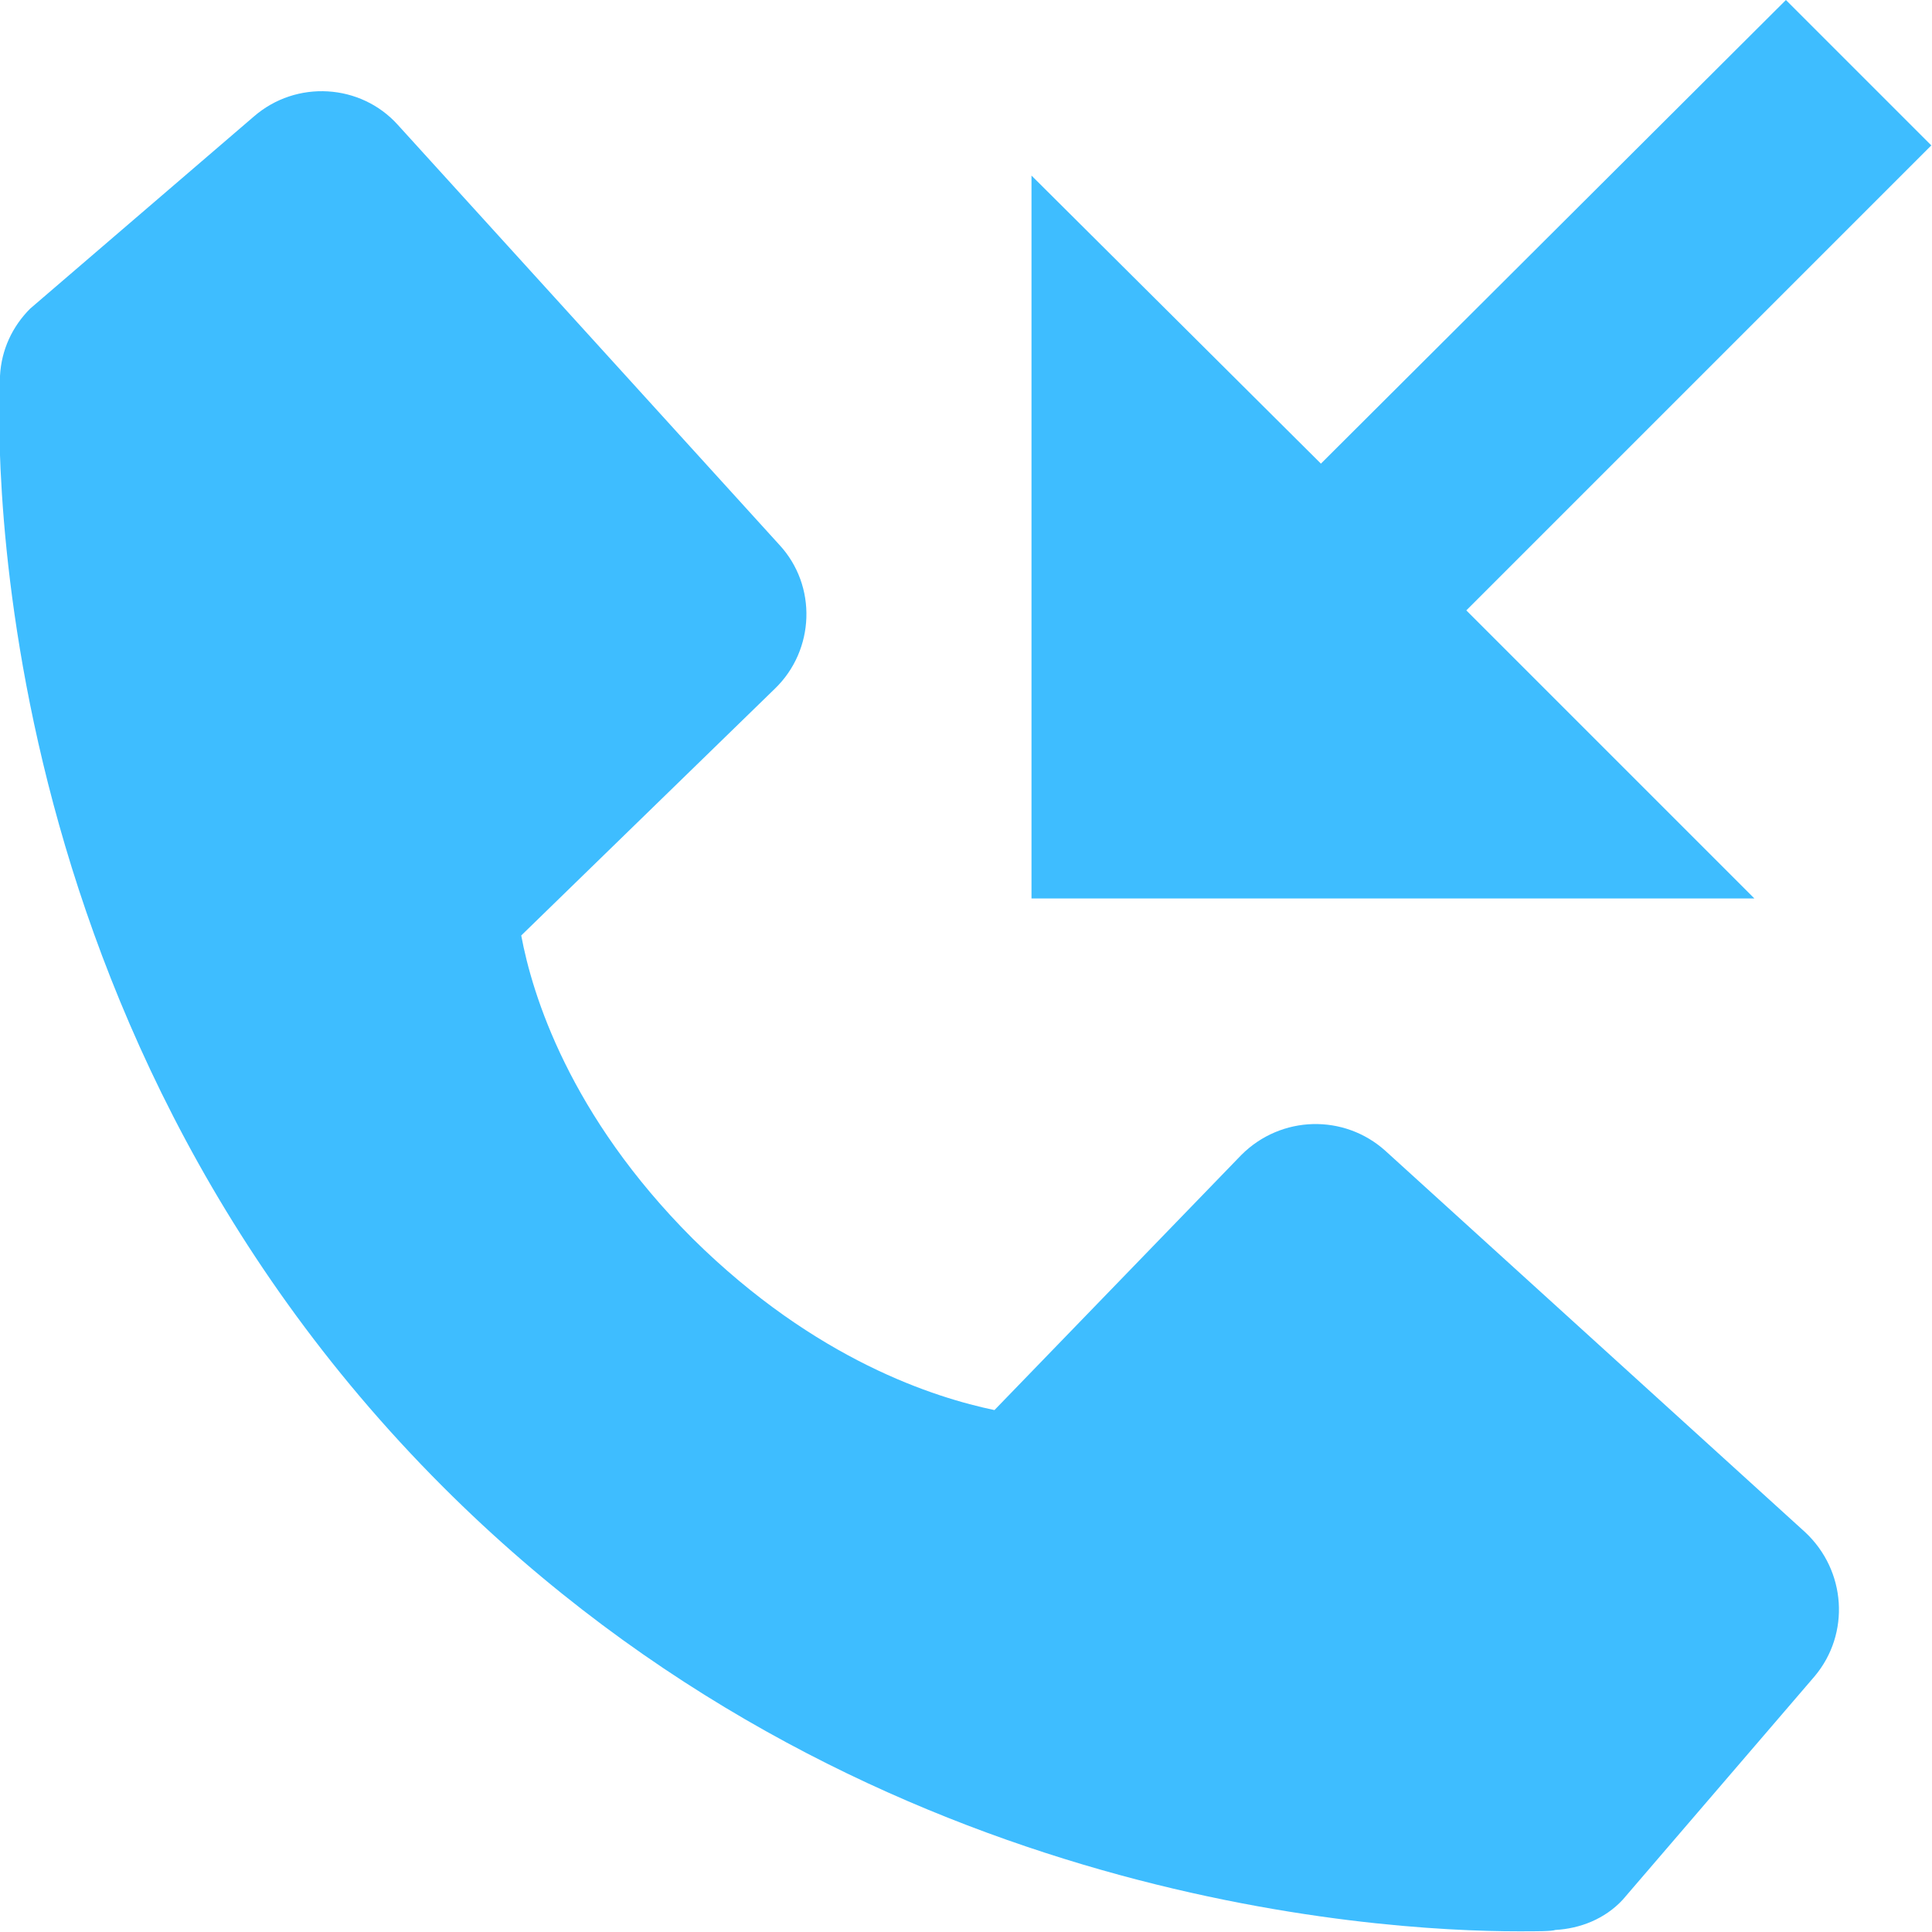 <svg width="14.085" height="14.085" viewBox="0 0 14.085 14.085" fill="none" xmlns="http://www.w3.org/2000/svg" xmlns:xlink="http://www.w3.org/1999/xlink">
	<desc>
			Created with Pixso.
	</desc>
	<defs/>
	<path id="Path 34440" d="M9.63 3.38L7.52 1.28L7.52 6.55L12.79 6.55L10.69 4.45L14.08 1.06L13.02 0L9.63 3.38Z" fill="#3EBDFF" fill-opacity="1" fill-rule="nonzero"/>
	<path id="Path 34440" d="M7.52 1.28L7.52 6.55L12.79 6.55L10.69 4.45L14.08 1.06L13.02 0L9.63 3.38L7.52 1.28Z" stroke="#707070" stroke-opacity="0" stroke-width="1"/>
	<path id="Path 34441" d="M10.1 8.39C9.8 8.12 9.34 8.13 9.05 8.42L7.25 10.28C6.82 10.19 5.95 9.92 5.05 9.03C4.15 8.13 3.88 7.25 3.8 6.82L5.65 5.02C5.94 4.74 5.96 4.27 5.68 3.97L2.9 0.91C2.63 0.61 2.16 0.58 1.85 0.85L0.22 2.25C0.09 2.38 0.01 2.55 0 2.74C-0.01 2.93 -0.23 7.38 3.23 10.84C6.25 13.86 10.03 14.08 11.07 14.08C11.22 14.08 11.31 14.08 11.34 14.07C11.52 14.06 11.7 13.99 11.83 13.85L13.23 12.22C13.49 11.91 13.46 11.45 13.16 11.17L10.1 8.39Z" fill="#3EBDFF" fill-opacity="1" fill-rule="nonzero"/>
	<path id="Path 34441" d="M9.05 8.42L7.25 10.28C6.82 10.19 5.95 9.92 5.05 9.03C4.15 8.13 3.88 7.25 3.8 6.82L5.65 5.02C5.94 4.74 5.96 4.27 5.68 3.97L2.9 0.91C2.63 0.61 2.16 0.58 1.85 0.85L0.22 2.25C0.09 2.38 0.01 2.55 0 2.74C-0.01 2.93 -0.23 7.38 3.23 10.84C6.25 13.86 10.03 14.08 11.07 14.08C11.22 14.08 11.31 14.08 11.34 14.07C11.52 14.06 11.7 13.99 11.83 13.85L13.23 12.22C13.49 11.91 13.46 11.45 13.16 11.17L10.1 8.39C9.8 8.12 9.34 8.13 9.05 8.42Z" stroke="#707070" stroke-opacity="0" stroke-width="1"/>
</svg>

